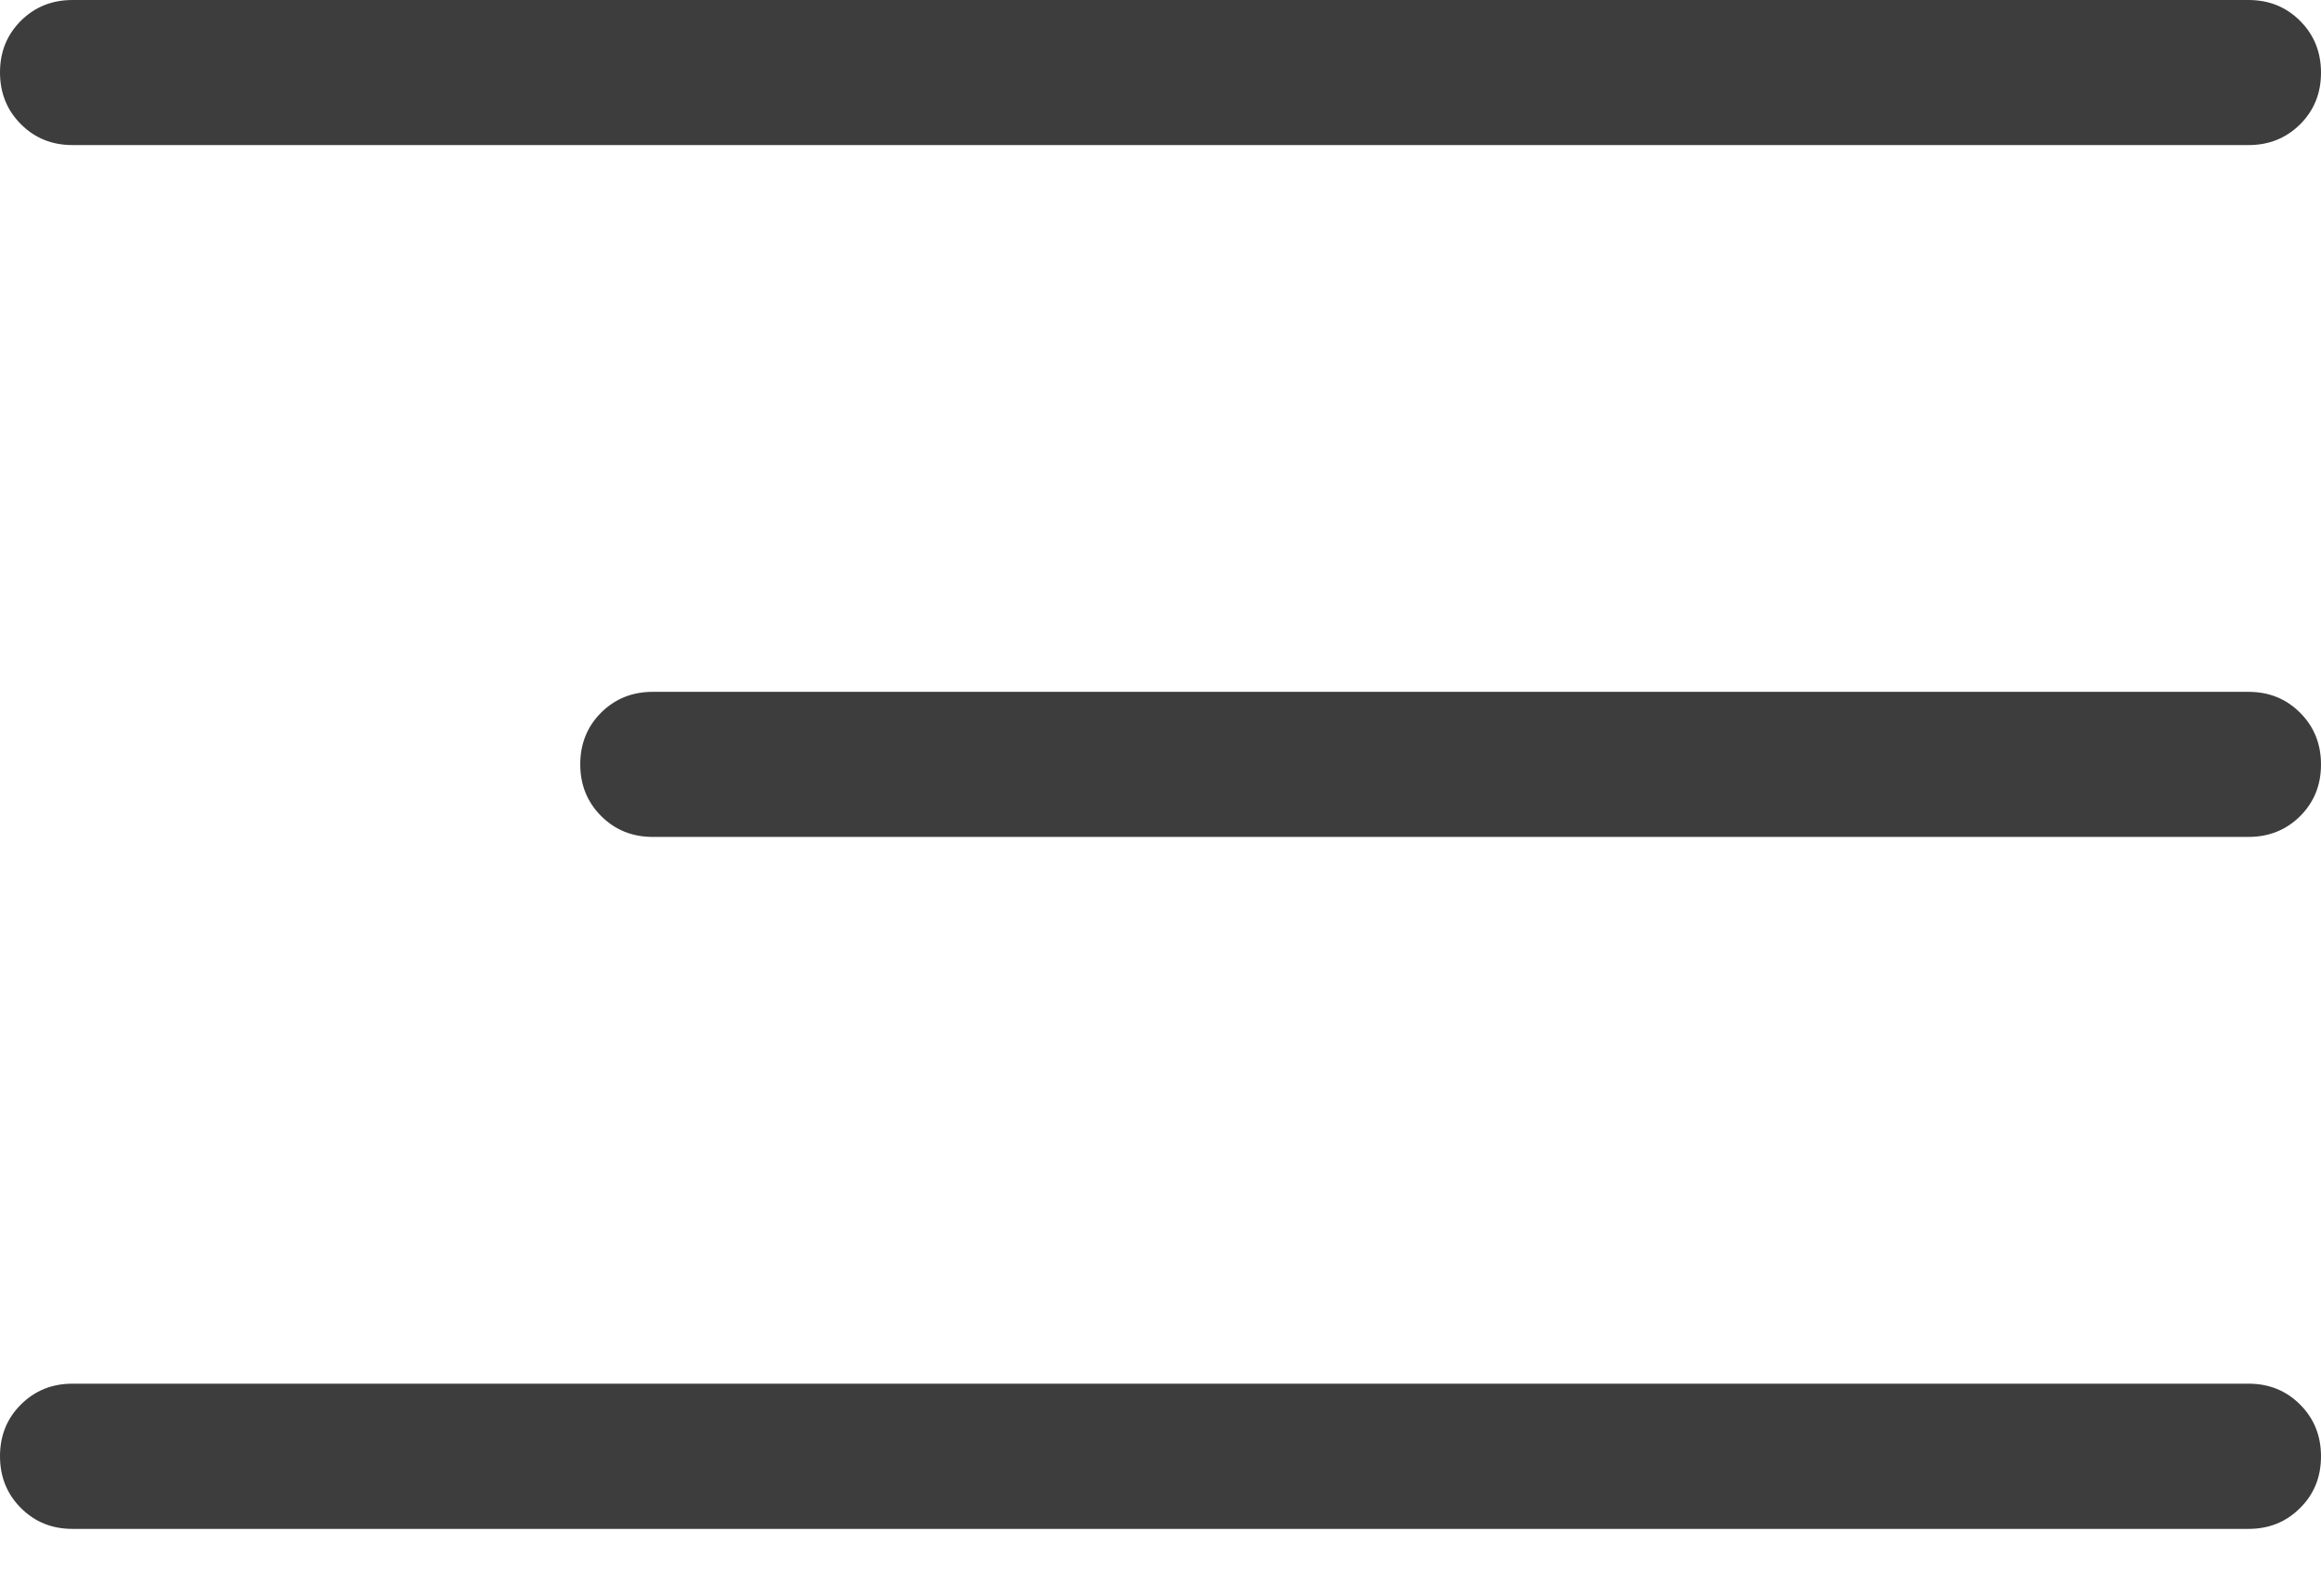 <svg width="16" height="11" viewBox="0 0 16 11" fill="none" xmlns="http://www.w3.org/2000/svg">
<path d="M0.5 10.539C0.358 10.539 0.24 10.491 0.144 10.395C0.048 10.299 0 10.18 0 10.038C0 9.896 0.048 9.777 0.144 9.682C0.24 9.586 0.358 9.538 0.5 9.538H15.5C15.642 9.538 15.76 9.586 15.856 9.682C15.952 9.778 16 9.897 16 10.039C16 10.181 15.952 10.3 15.856 10.395C15.76 10.491 15.642 10.539 15.5 10.539H0.5ZM4.5 5.769C4.358 5.769 4.24 5.721 4.144 5.625C4.048 5.529 4 5.41 4 5.269C4 5.127 4.048 5.008 4.144 4.912C4.24 4.817 4.358 4.769 4.5 4.769H15.5C15.642 4.769 15.76 4.817 15.856 4.913C15.952 5.009 16 5.128 16 5.27C16 5.412 15.952 5.53 15.856 5.626C15.76 5.721 15.642 5.769 15.5 5.769H4.5ZM0.5 1C0.358 1 0.24 0.952 0.144 0.856C0.048 0.76 0 0.641 0 0.499C0 0.357 0.048 0.239 0.144 0.143C0.24 0.048 0.358 0 0.5 0H15.5C15.642 0 15.76 0.048 15.856 0.144C15.952 0.24 16 0.359 16 0.501C16 0.643 15.952 0.761 15.856 0.857C15.76 0.952 15.642 1 15.5 1H0.5Z" fill="#3D3D3D"/>
</svg>
